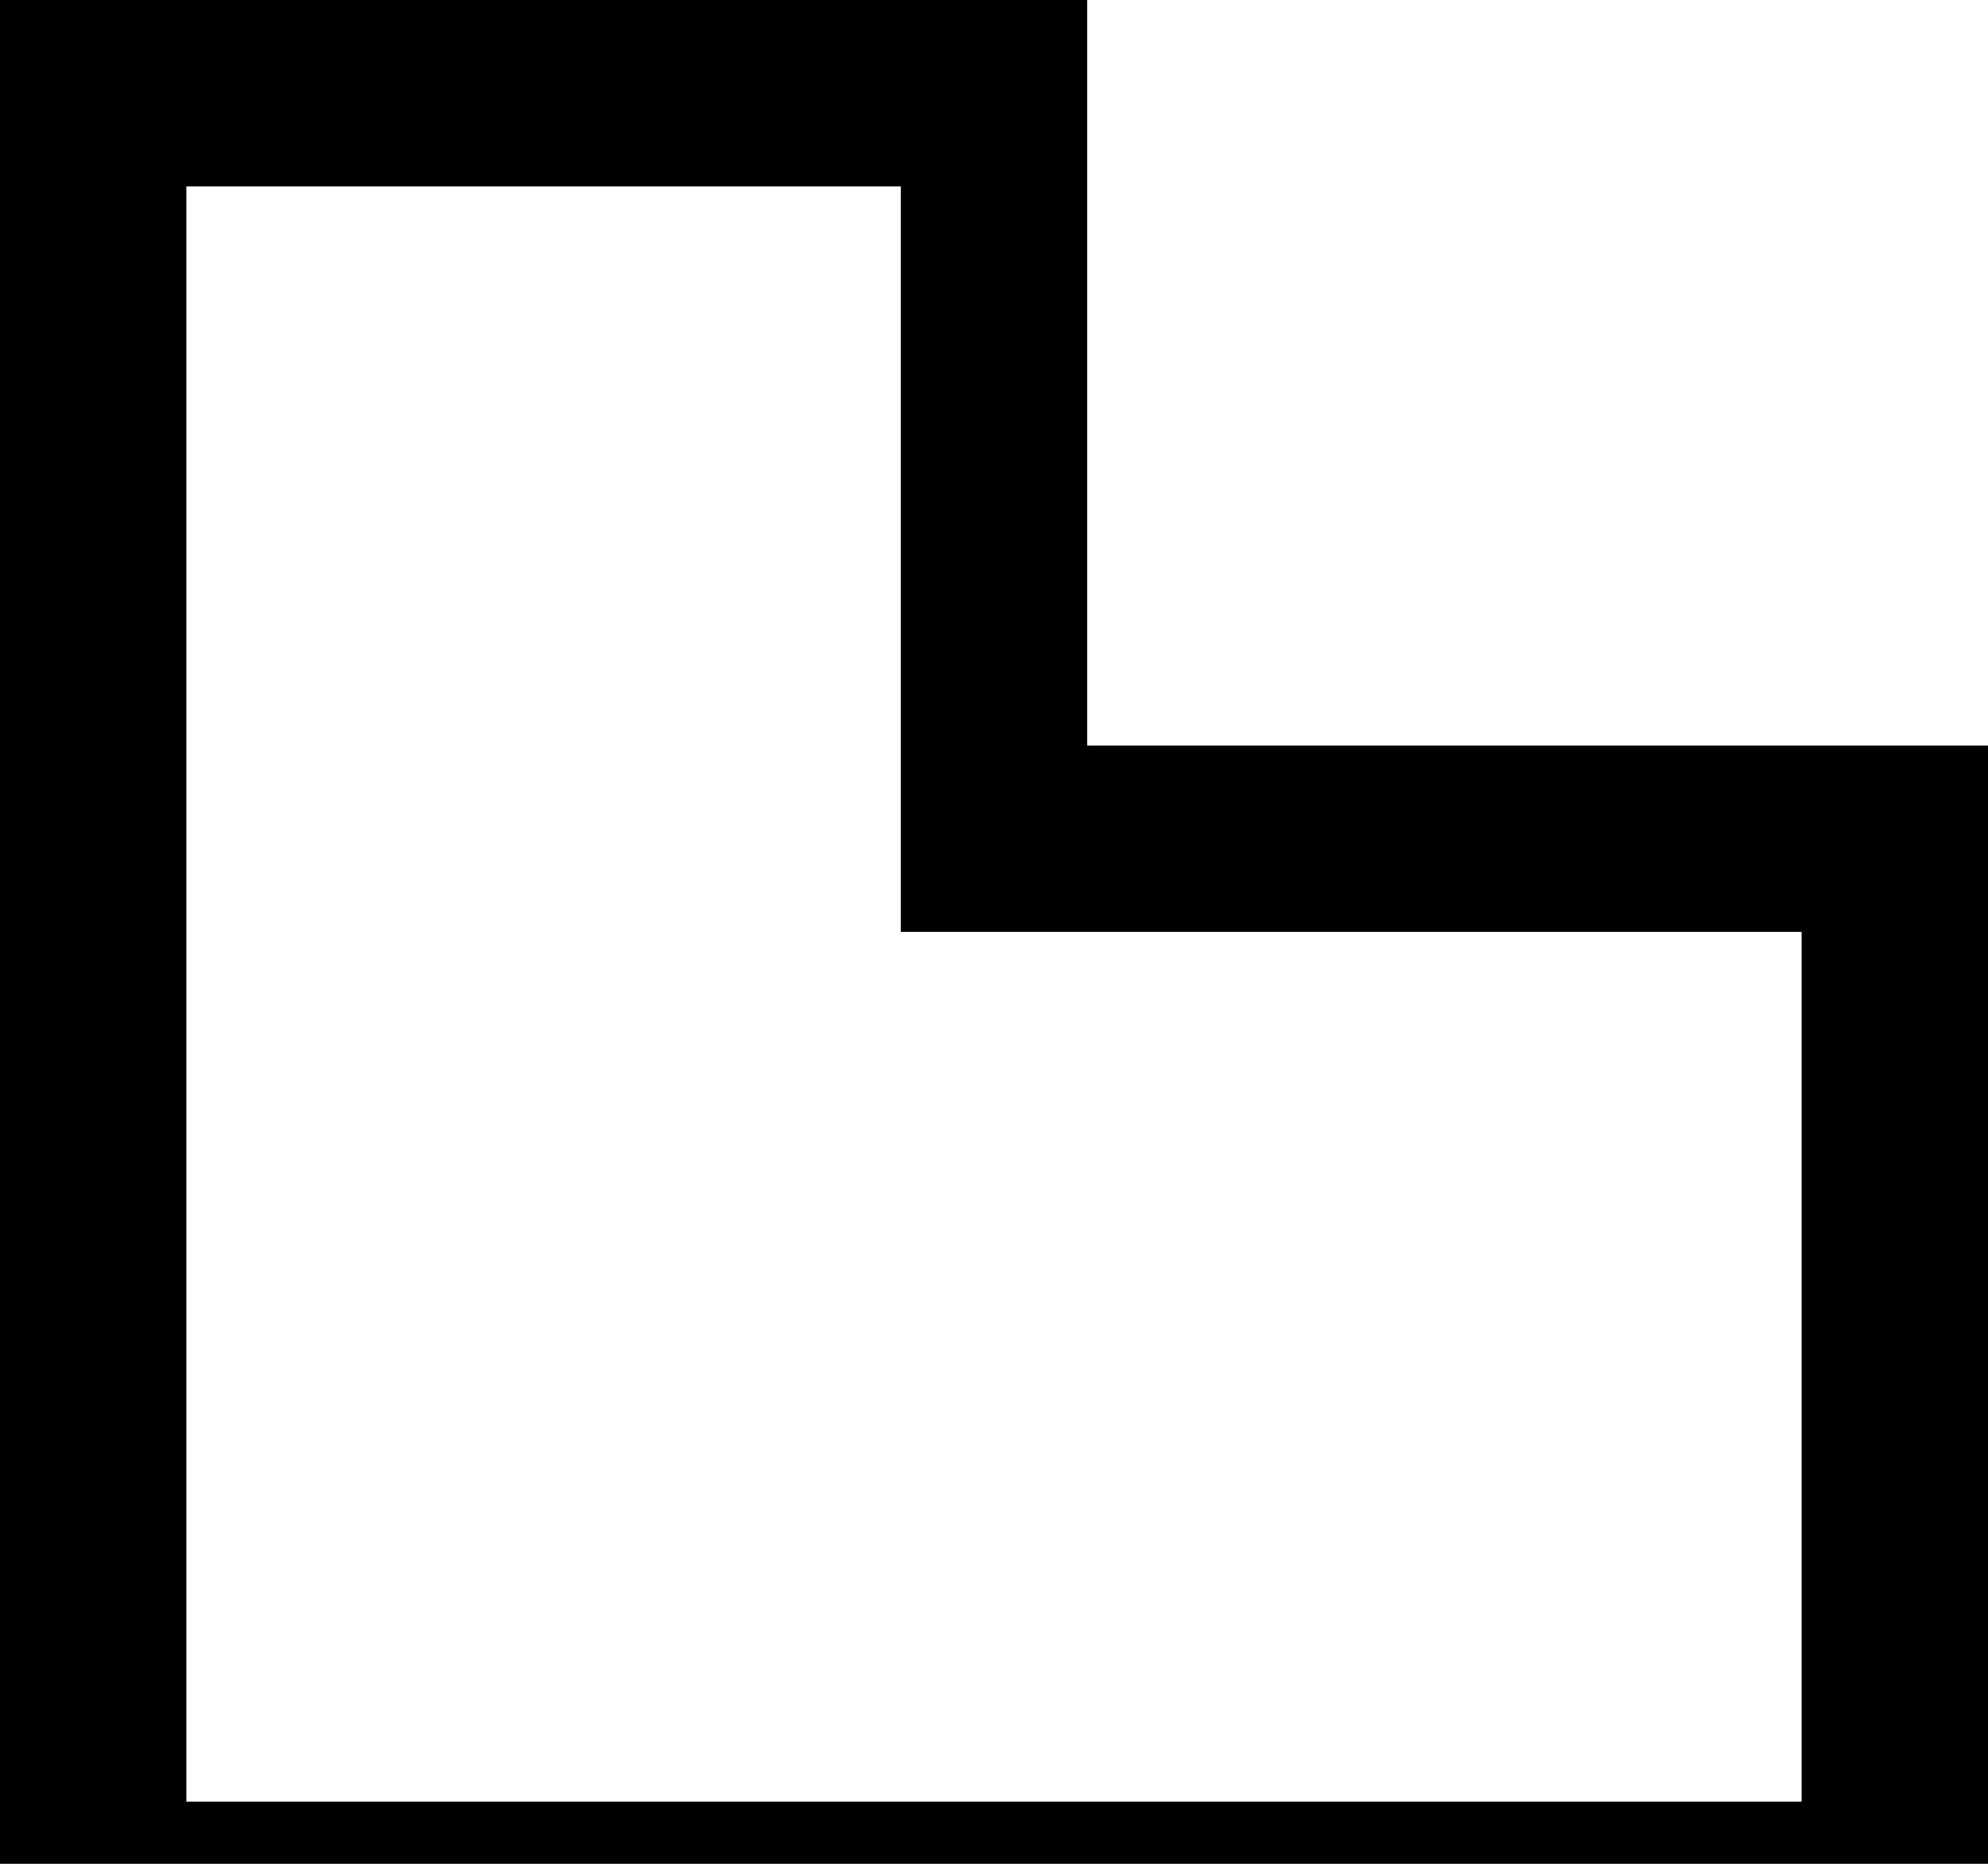 <svg aria-hidden="true" focusable="false" data-icon="polyL" class="svg-inline" viewBox="0 0 16 15" fill="none" xmlns="http://www.w3.org/2000/svg">
<polygon points="0.75 0.75, 0.75 15.25, 15.25 15.25, 15.25 6.75, 8 6.75, 8, 0.75" stroke="black" stroke-width="1.5"/>
</svg>
